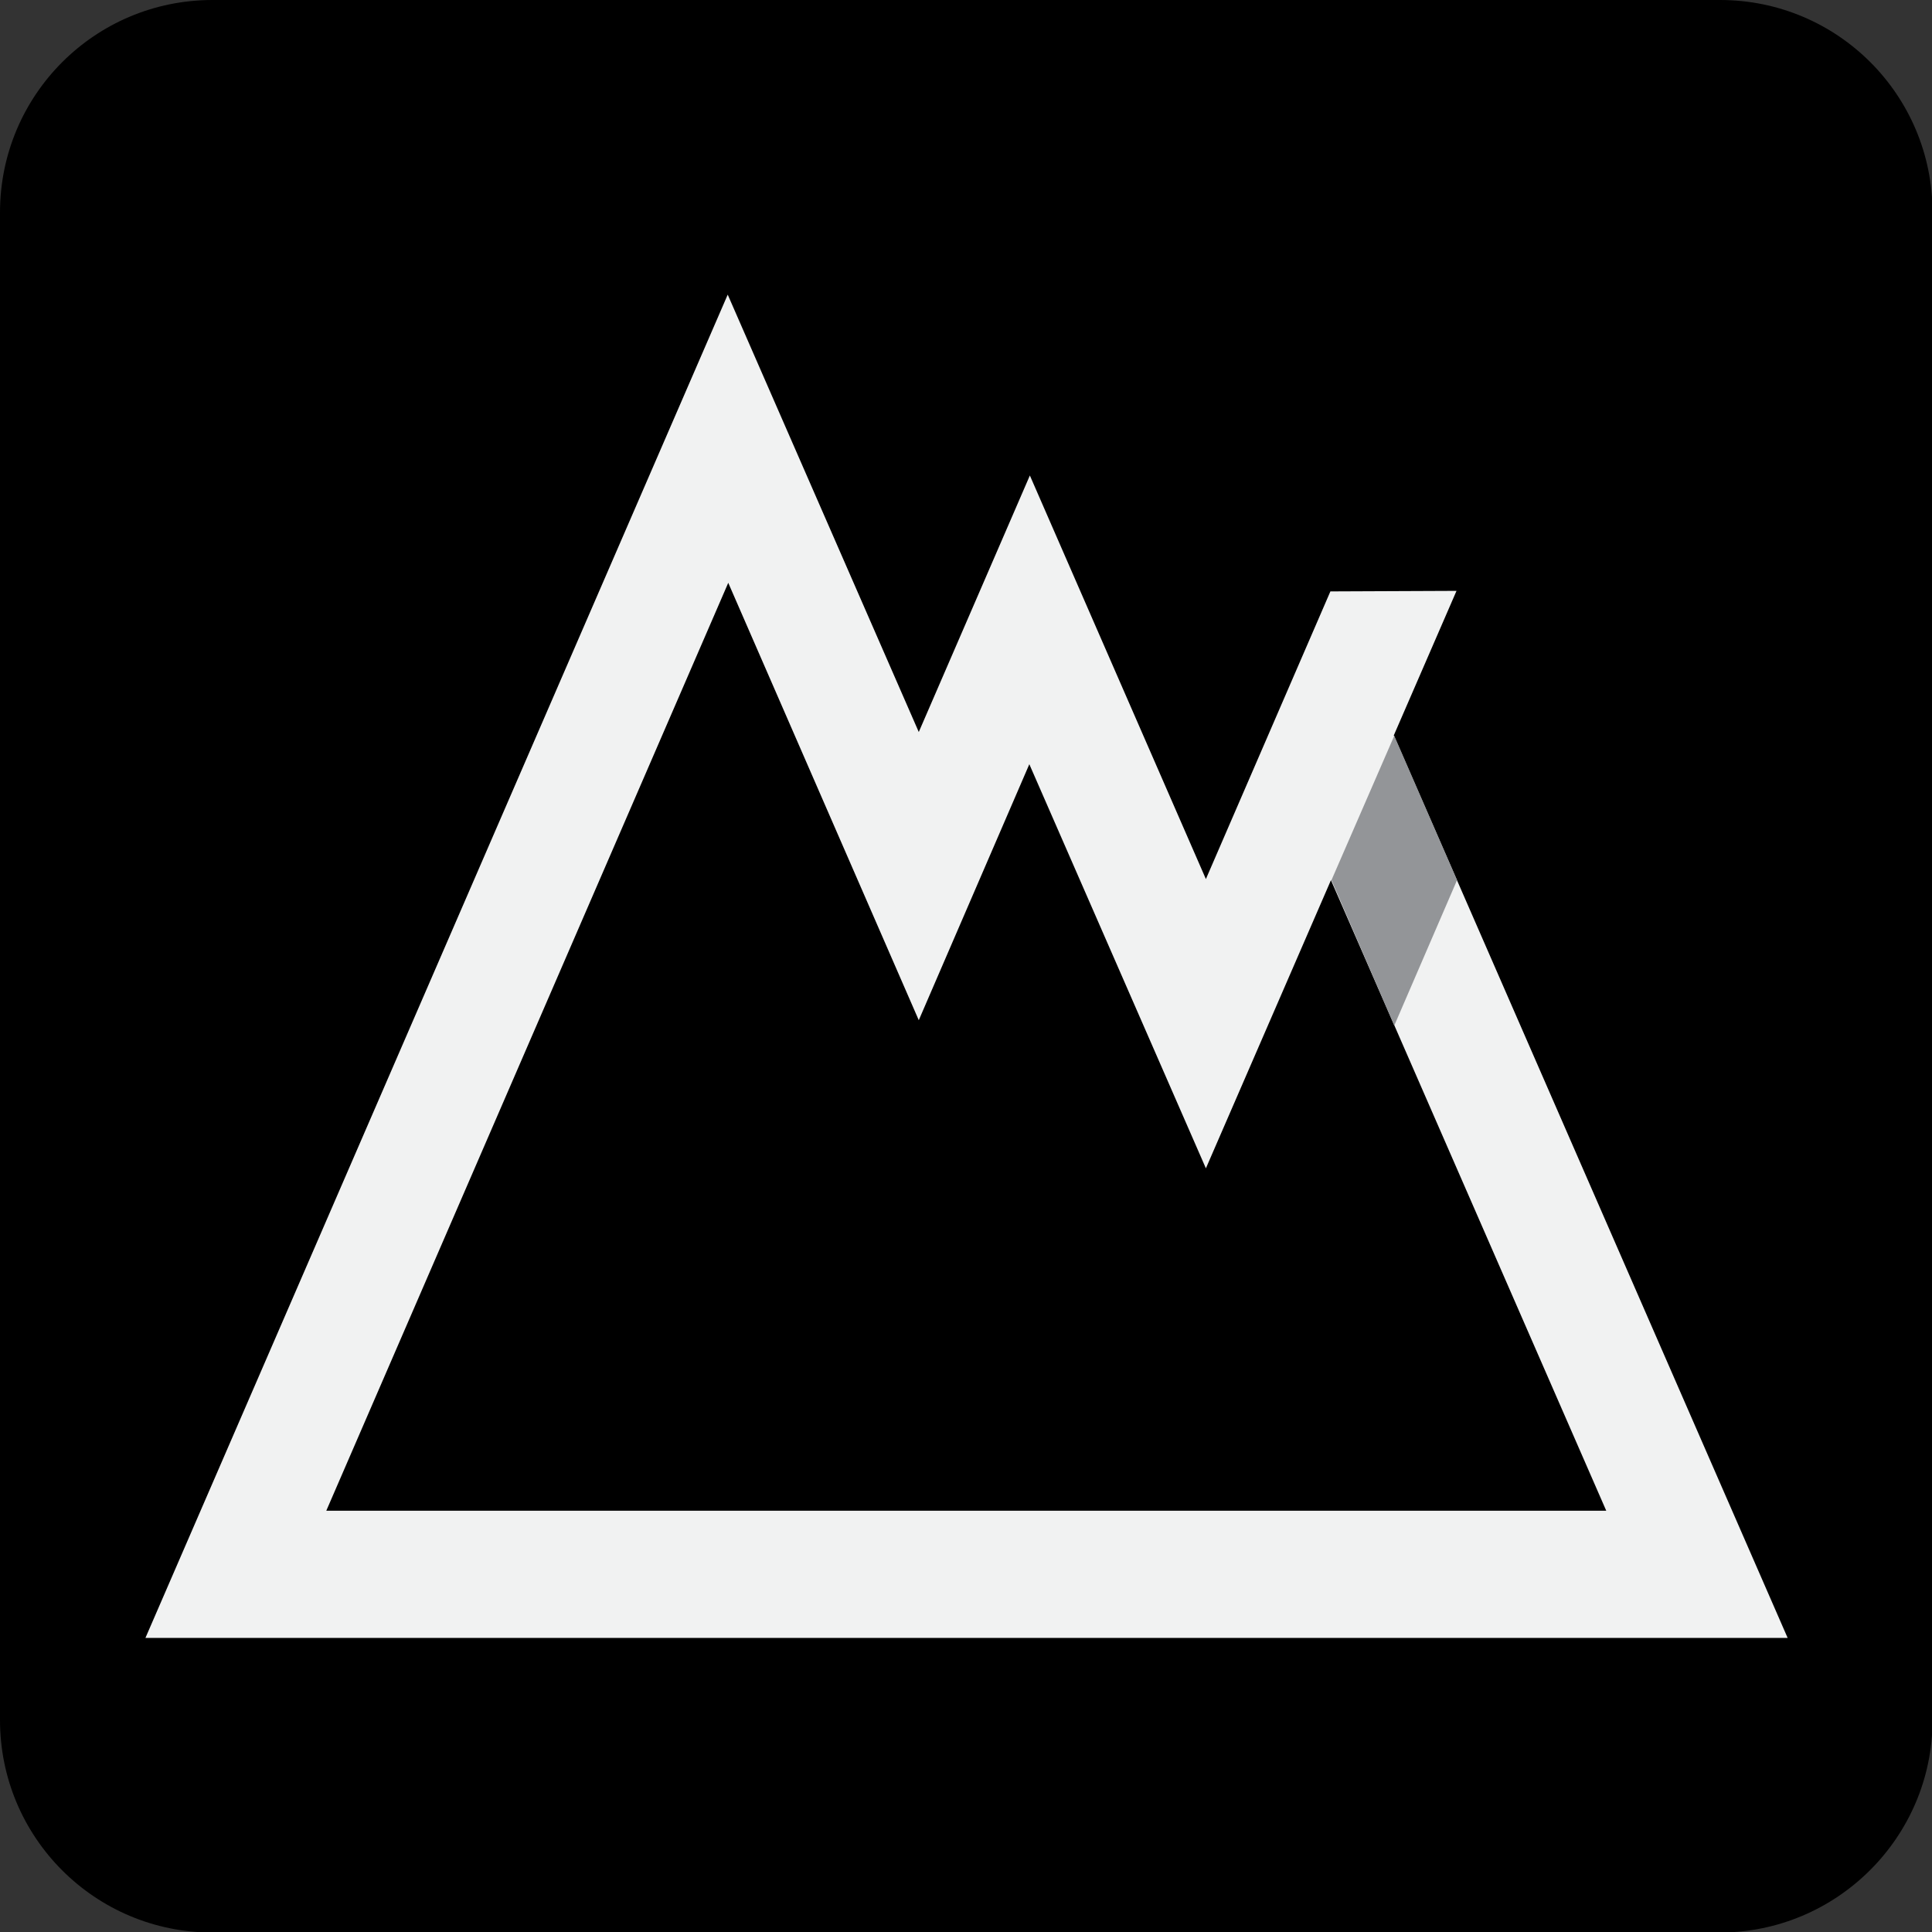 <?xml version="1.0" encoding="utf-8"?>
<!-- Generator: Adobe Illustrator 22.1.0, SVG Export Plug-In . SVG Version: 6.00 Build 0)  -->
<svg version="1.1" id="Layer_1" xmlns="http://www.w3.org/2000/svg" xmlns:xlink="http://www.w3.org/1999/xlink" x="0px" y="0px"
	 viewBox="0 0 360 360" style="enable-background:new 0 0 360 360;" xml:space="preserve">
<rect x="0" y="0" width="360" height="360" fill="#333333" stroke="none"/>
<style type="text/css">
	.st0{fill:#F1F2F2;}
	.st1{fill:#939598;}
</style>
<g>
	<path d="M320.4,360.1H39.6c-21.9,0-39.6-17.7-39.6-39.6V39.6c0-21.9,17.7-39.6,39.6-39.6h280.9c21.9,0,39.6,17.7,39.6,39.6v280.9
		C360.1,342.3,342.3,360.1,320.4,360.1z"/>
	<g>
		<g>
			<g>
				<polygon class="st0" points="259.7,137 248,164 299.3,281.5 60.8,281.5 135.7,108.6 171.2,190.1 191.8,142.4 224.7,217.7 
					271.4,110.1 247.9,110.2 224.7,163.8 191.9,88.6 171.2,136.4 135.6,54.9 27.1,305.2 333.1,305.2 				"/>
			</g>
		</g>
		<g>
			<g>
				<polygon class="st1" points="259.8,191.1 271.5,164 259.8,137.1 248.1,164 				"/>
			</g>
		</g>
	</g>
</g>
</svg>
